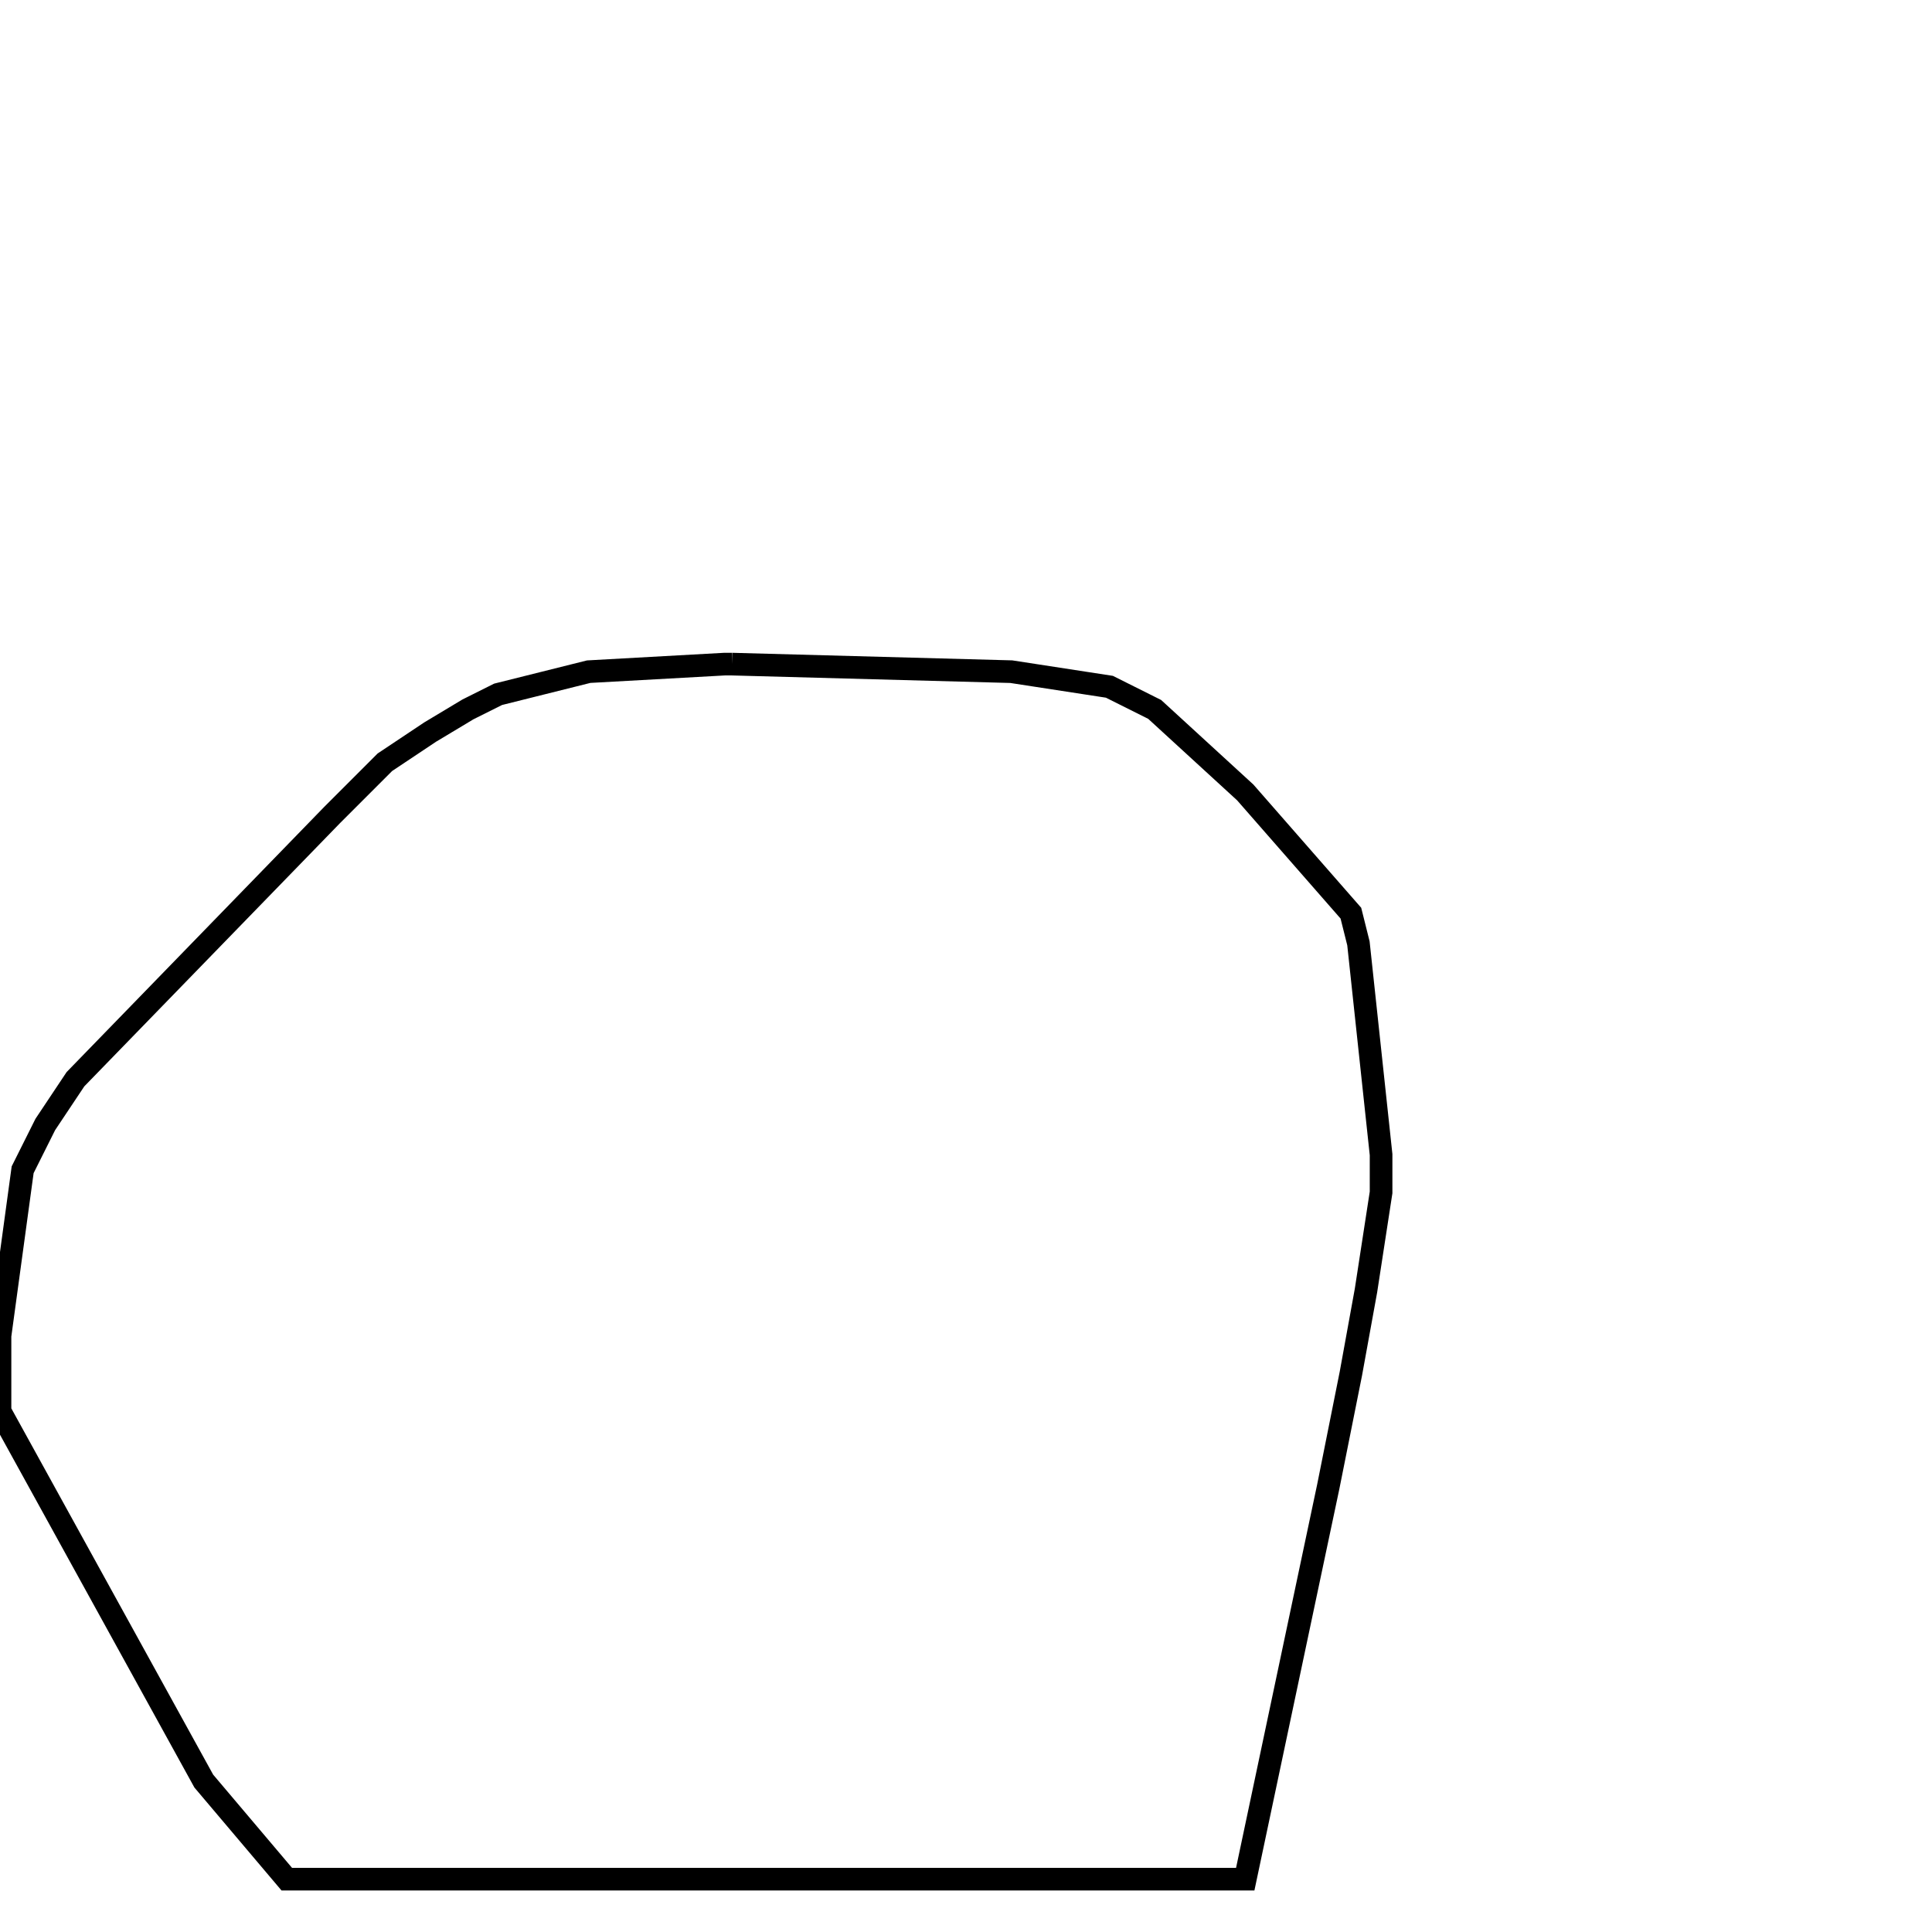 <svg width="256" height="256" xmlns="http://www.w3.org/2000/svg" fill-opacity="0" stroke="black" stroke-width="3" ><path d="M97 88 134 89 147 91 153 94 165 105 179 121 180 125 183 153 183 158 181 171 179 182 176 197 165 249 38 249 27 236 0 187 0 177 3 155 6 149 10 143 44 108 51 101 57 97 62 94 66 92 78 89 96 88 97 88 "/></svg>